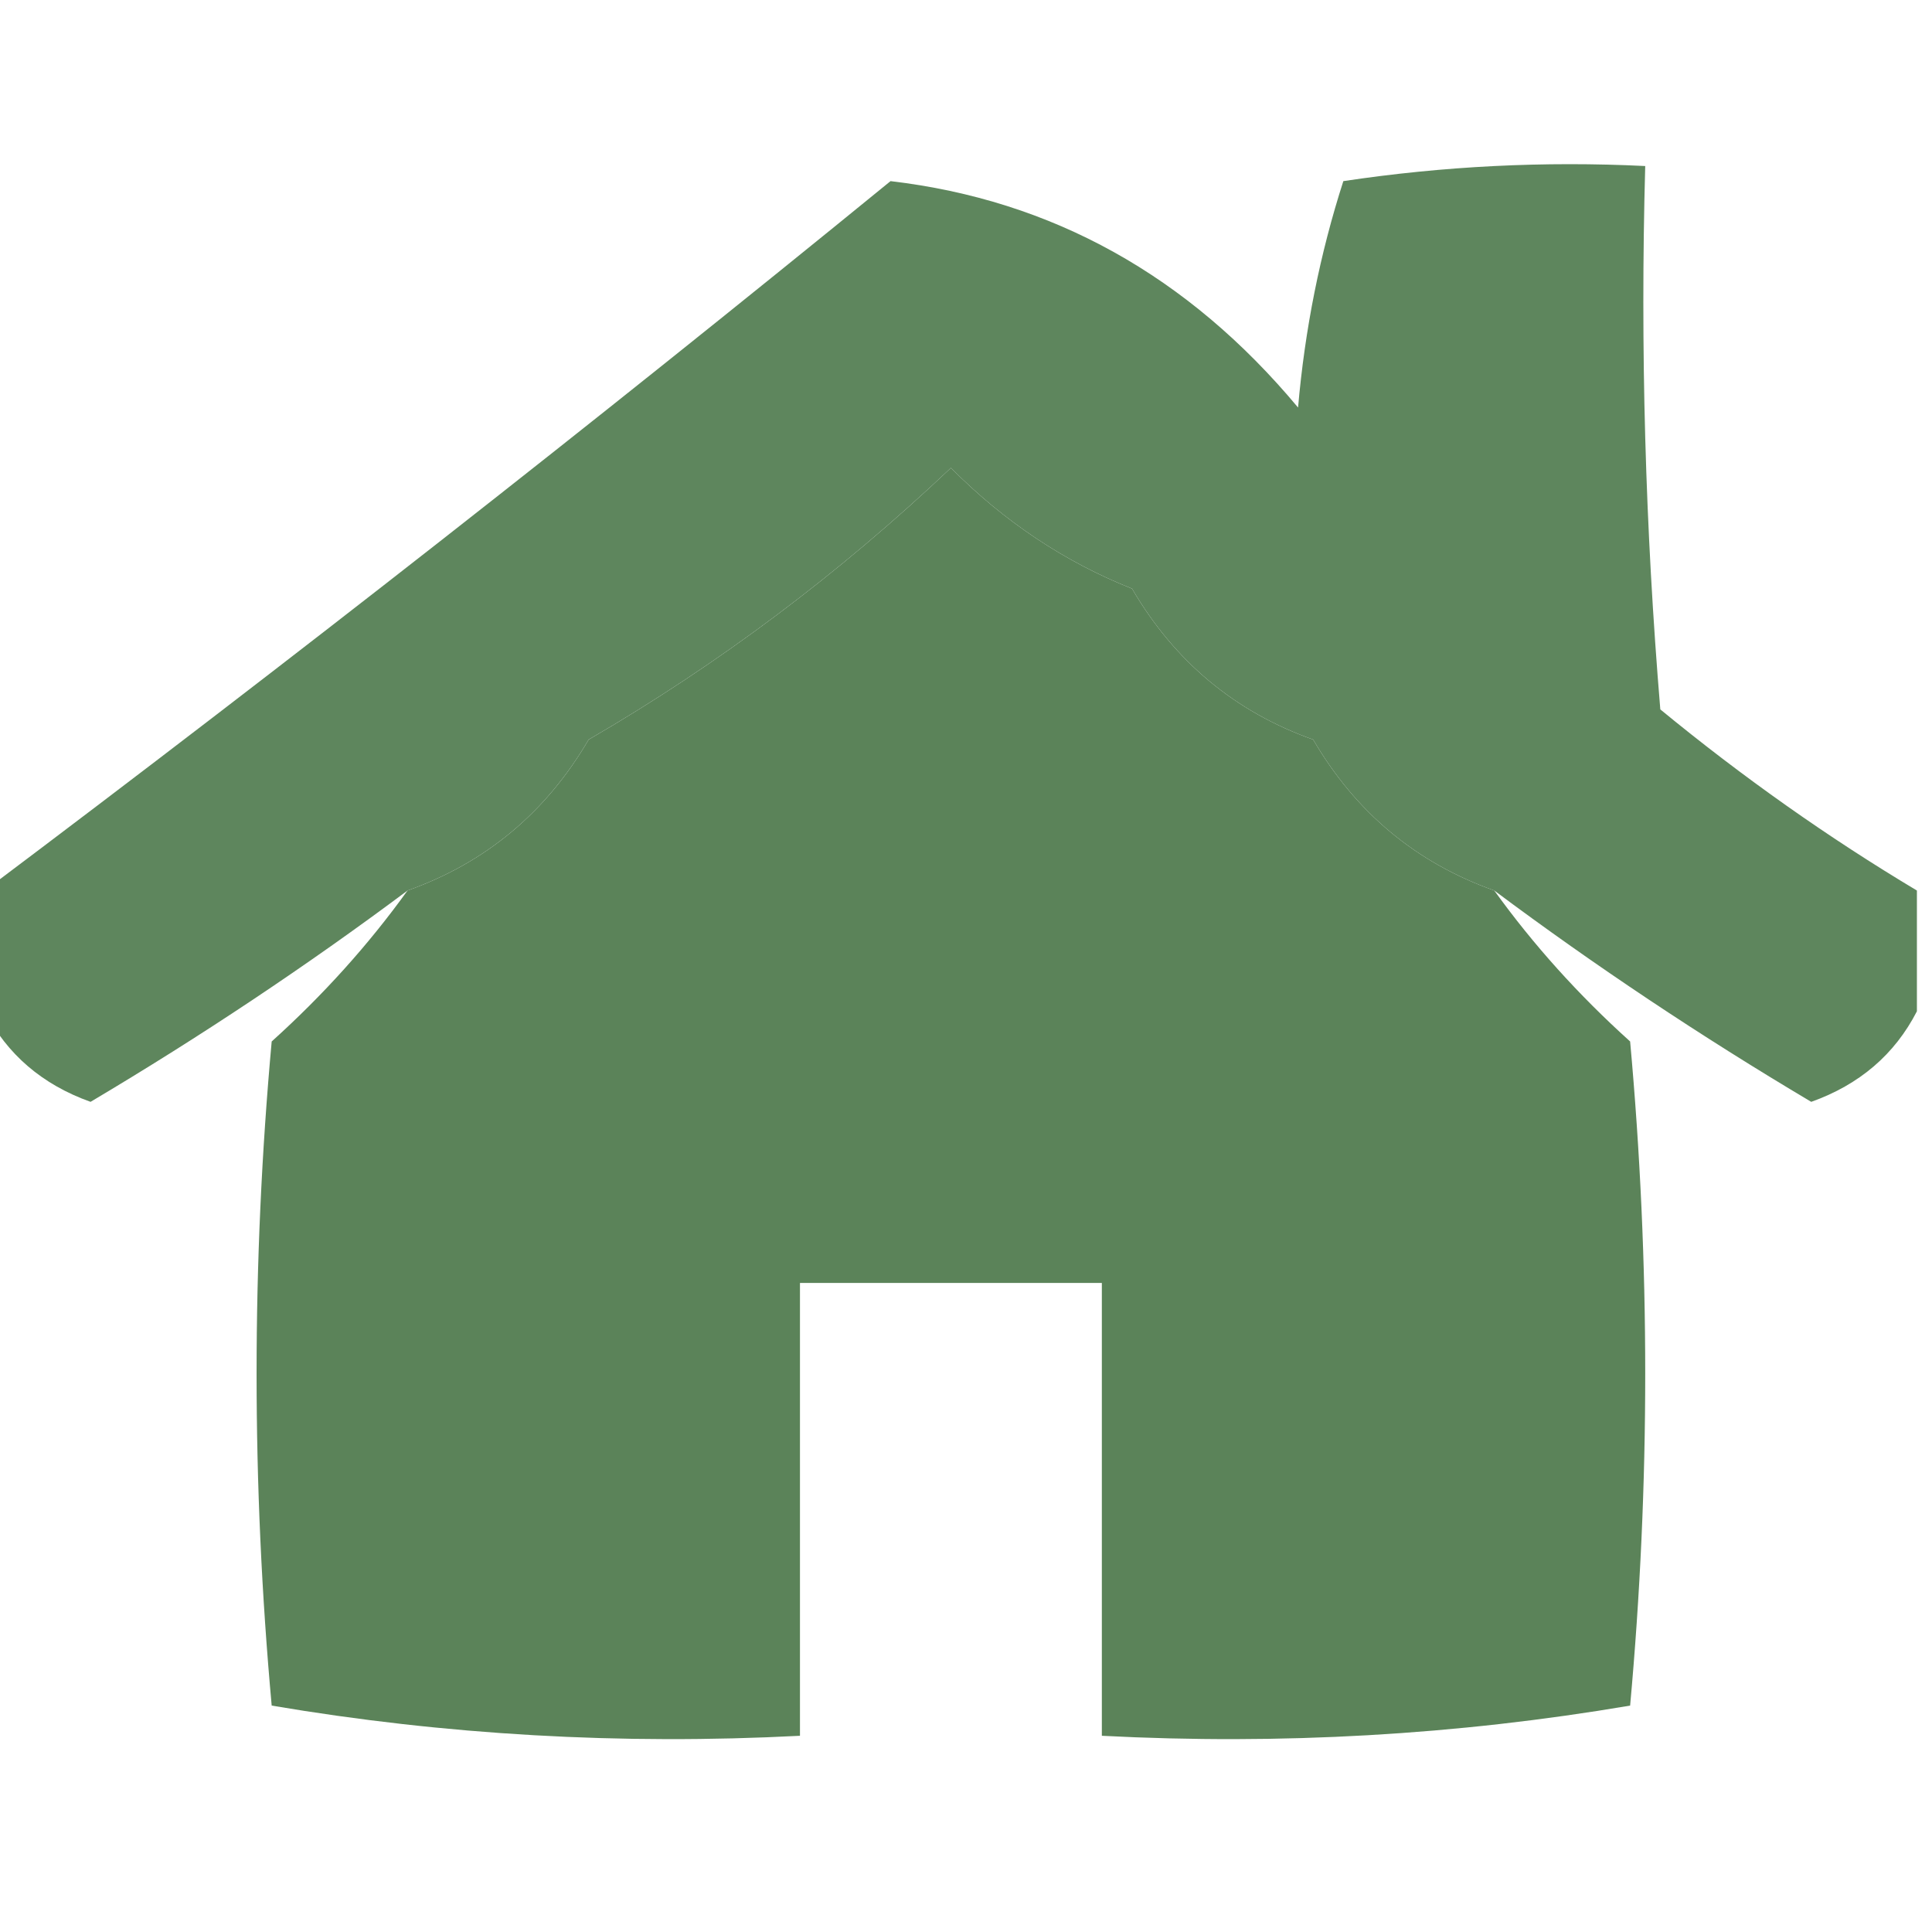 <?xml version="1.0" encoding="UTF-8"?>
<!DOCTYPE svg PUBLIC "-//W3C//DTD SVG 1.1//EN" "http://www.w3.org/Graphics/SVG/1.1/DTD/svg11.dtd">
<svg xmlns="http://www.w3.org/2000/svg" version="1.1" width="64px" height="64px" style="shape-rendering:geometricPrecision; text-rendering:geometricPrecision; image-rendering:optimizeQuality; fill-rule:evenodd; clip-rule:evenodd" xmlns:xlink="http://www.w3.org/1999/xlink">
<g><path style="opacity:0.96" fill="#588157" d="M 63.5,29.5 C 63.5,30.833 63.5,32.167 63.5,33.5C 62.766,34.929 61.599,35.929 60,36.5C 56.339,34.326 52.839,31.993 49.5,29.5C 48.089,27.086 46.089,25.419 43.5,24.5C 42.089,22.086 40.089,20.419 37.5,19.5C 35.856,15.994 33.189,14.494 29.5,15C 25.901,17.952 22.567,21.118 19.5,24.5C 16.911,25.419 14.911,27.086 13.5,29.5C 10.161,31.993 6.661,34.326 3,36.5C 1.401,35.929 0.234,34.929 -0.5,33.5C -0.5,32.167 -0.5,30.833 -0.5,29.5C 9.606,21.905 19.606,14.072 29.5,6C 34.854,6.629 39.354,9.129 43,13.5C 43.226,10.905 43.726,8.405 44.5,6C 47.817,5.502 51.15,5.335 54.5,5.5C 54.334,11.509 54.501,17.509 55,23.5C 57.731,25.745 60.564,27.745 63.5,29.5 Z M 37.5,19.5 C 35.264,18.611 33.264,17.278 31.5,15.5C 27.798,19.005 23.798,22.005 19.5,24.5C 22.567,21.118 25.901,17.952 29.5,15C 33.189,14.494 35.856,15.994 37.5,19.5 Z M 37.5,19.5 C 40.089,20.419 42.089,22.086 43.5,24.5C 40.911,23.581 38.911,21.914 37.5,19.5 Z M 19.5,24.5 C 18.089,26.914 16.089,28.581 13.5,29.5C 14.911,27.086 16.911,25.419 19.5,24.5 Z M 43.5,24.5 C 46.089,25.419 48.089,27.086 49.5,29.5C 46.911,28.581 44.911,26.914 43.5,24.5 Z"/></g>
<g><path style="opacity:0.98" fill="#588156" d="M 37.5,19.5 C 38.911,21.914 40.911,23.581 43.5,24.5C 44.911,26.914 46.911,28.581 49.5,29.5C 50.793,31.296 52.293,32.962 54,34.5C 54.667,41.833 54.667,49.167 54,56.5C 48.259,57.475 42.425,57.808 36.5,57.5C 36.5,52.5 36.5,47.5 36.5,42.5C 33.167,42.5 29.833,42.5 26.5,42.5C 26.5,47.5 26.5,52.5 26.5,57.5C 20.575,57.808 14.741,57.475 9,56.5C 8.333,49.167 8.333,41.833 9,34.5C 10.707,32.962 12.207,31.296 13.5,29.5C 16.089,28.581 18.089,26.914 19.5,24.5C 23.798,22.005 27.798,19.005 31.5,15.5C 33.264,17.278 35.264,18.611 37.5,19.5 Z"/></g>
</svg>
